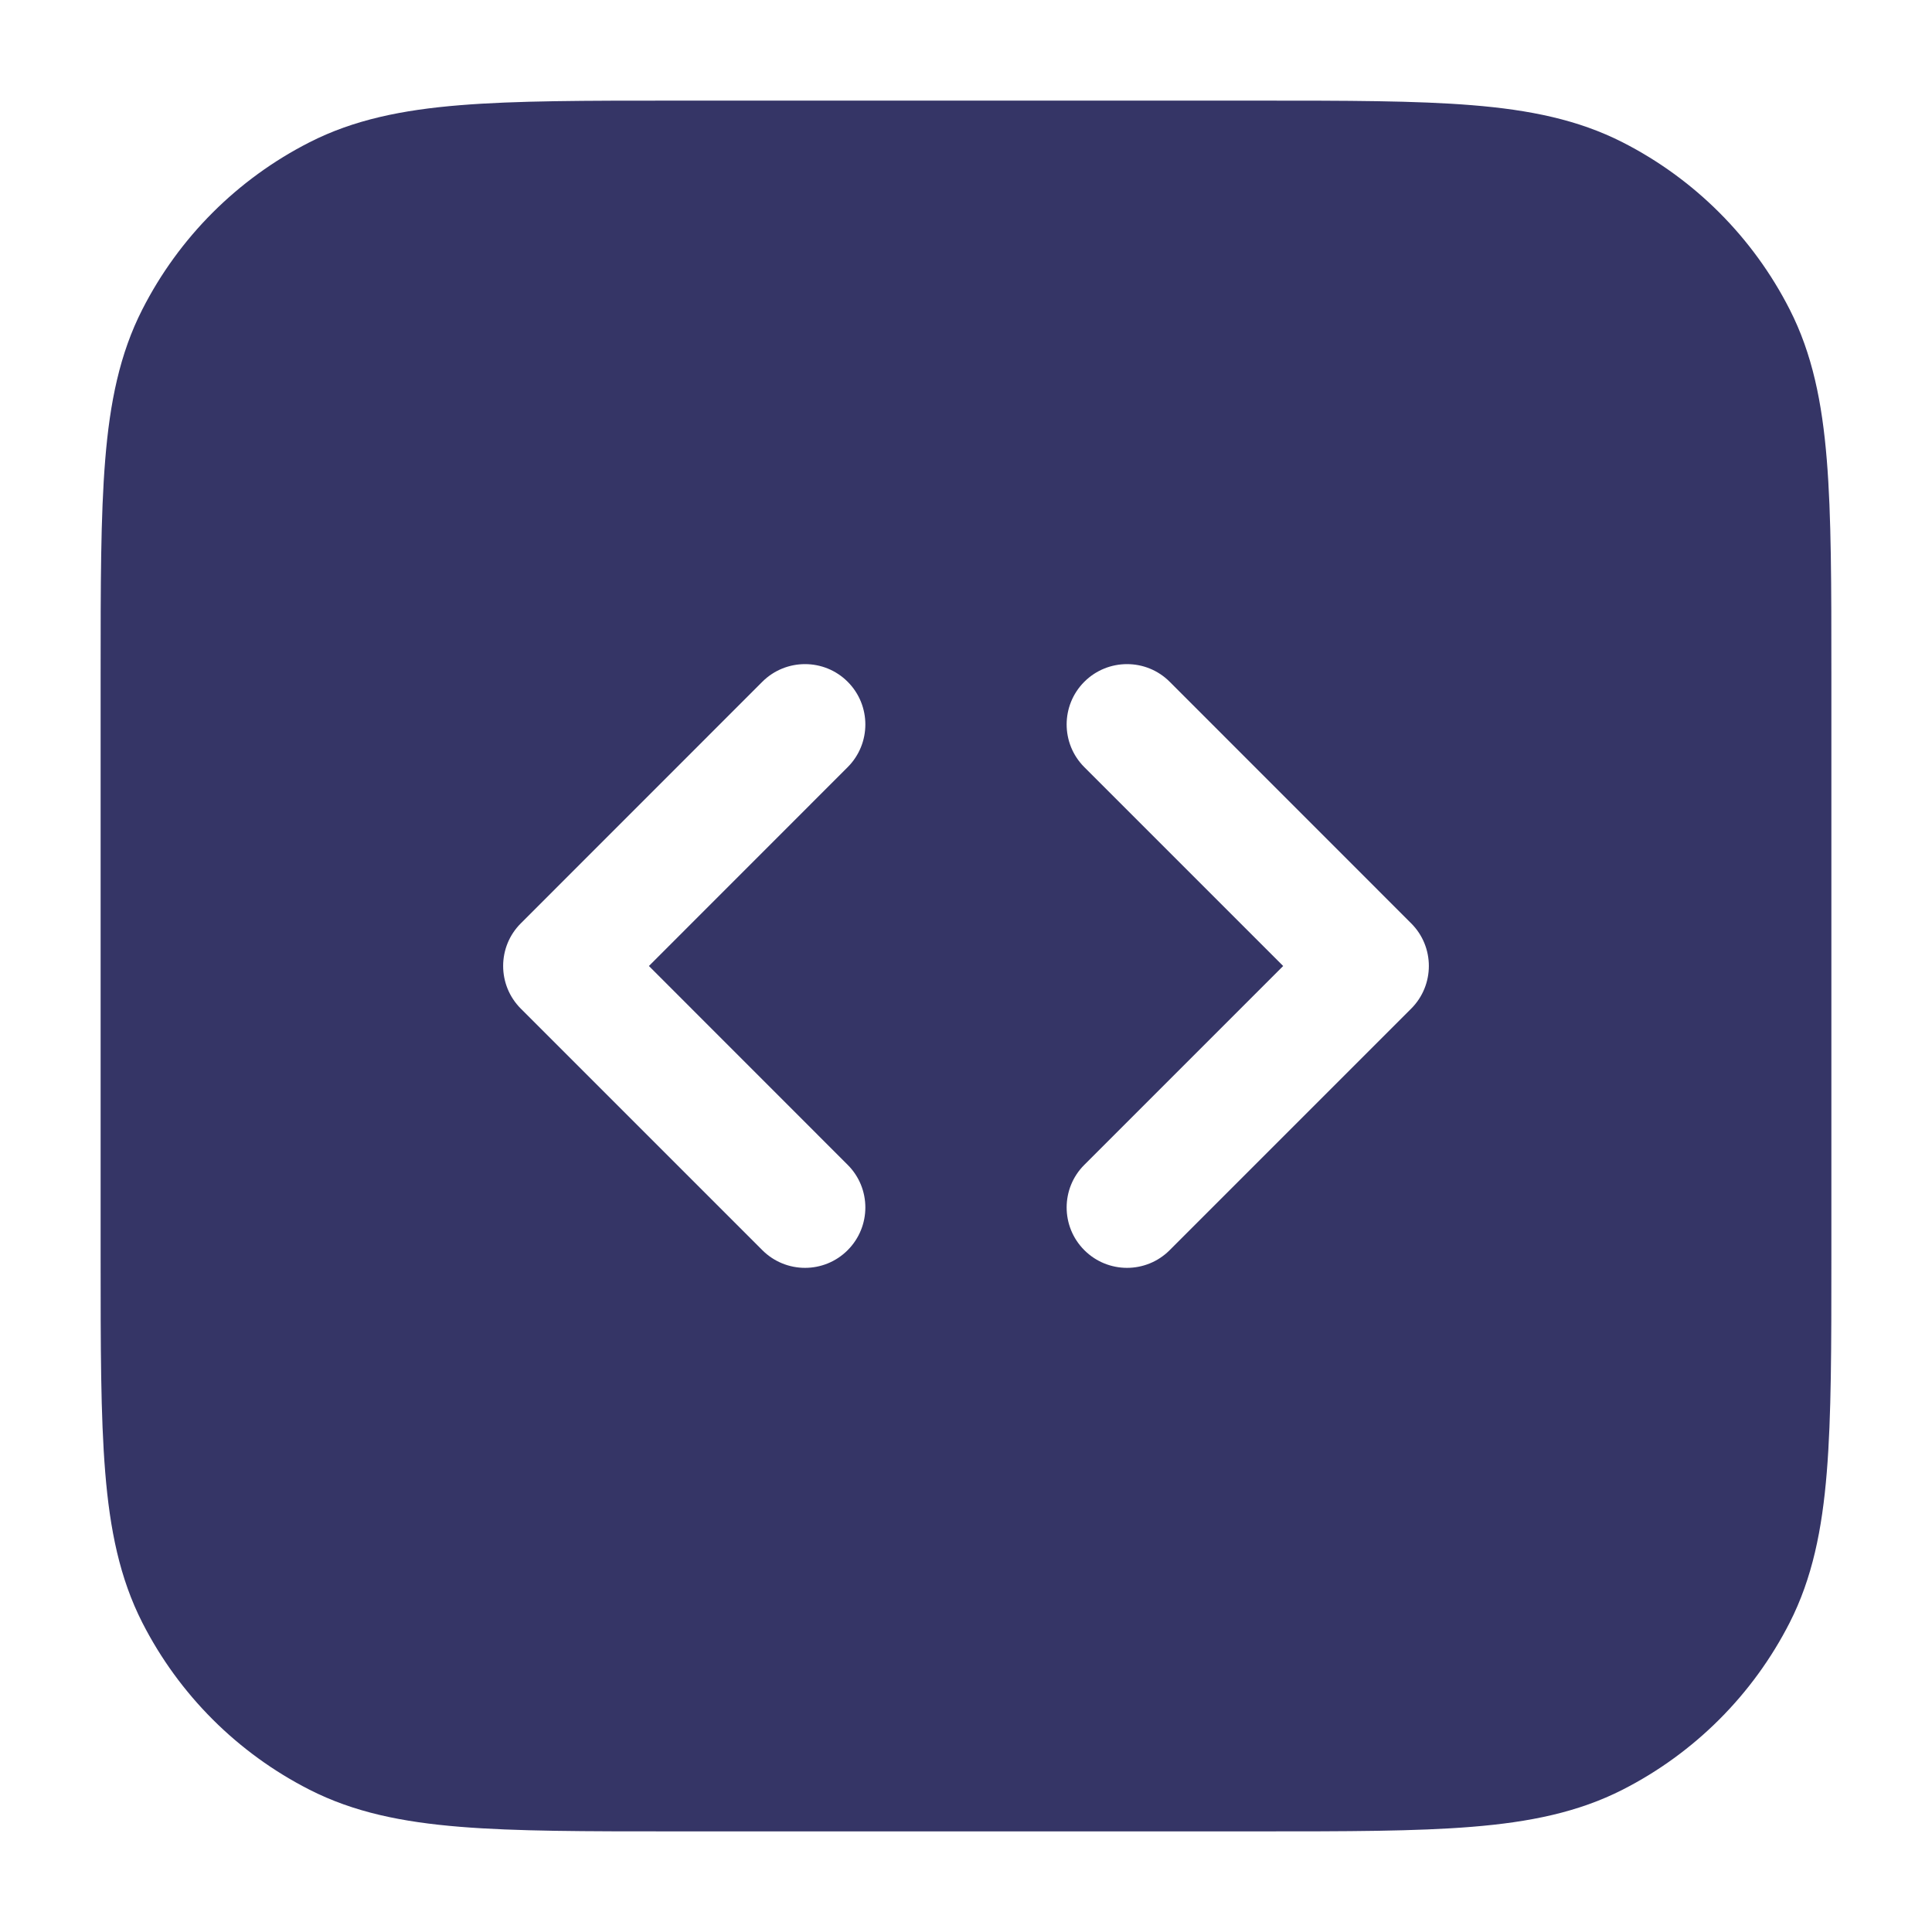 <svg width="24" height="24" viewBox="0 0 24 24" fill="none" xmlns="http://www.w3.org/2000/svg">
<path fill-rule="evenodd" clip-rule="evenodd" d="M8.367 1.25H15.633C16.725 1.25 17.591 1.25 18.288 1.307C19.002 1.365 19.605 1.487 20.157 1.768C21.05 2.223 21.777 2.95 22.232 3.844C22.513 4.395 22.635 4.998 22.693 5.712C22.75 6.409 22.75 7.275 22.75 8.367V15.633C22.75 16.725 22.75 17.591 22.693 18.288C22.635 19.002 22.513 19.605 22.232 20.157C21.777 21.05 21.05 21.777 20.157 22.232C19.605 22.513 19.002 22.635 18.288 22.693C17.591 22.75 16.725 22.75 15.633 22.75H8.367C7.275 22.75 6.409 22.75 5.712 22.693C4.998 22.635 4.395 22.513 3.844 22.232C2.95 21.777 2.223 21.05 1.768 20.157C1.487 19.605 1.365 19.002 1.307 18.288C1.25 17.591 1.25 16.725 1.25 15.633V8.367C1.25 7.275 1.25 6.409 1.307 5.712C1.365 4.998 1.487 4.395 1.768 3.844C2.223 2.95 2.95 2.223 3.844 1.768C4.395 1.487 4.998 1.365 5.712 1.307C6.409 1.25 7.275 1.25 8.367 1.25ZM10.53 8.469C10.823 8.762 10.823 9.237 10.53 9.53L8.061 12L10.53 14.47C10.823 14.762 10.823 15.237 10.53 15.53C10.238 15.823 9.763 15.823 9.47 15.53L6.47 12.53C6.177 12.237 6.177 11.762 6.47 11.47L9.47 8.469C9.763 8.177 10.238 8.177 10.53 8.469ZM13.47 8.469C13.763 8.177 14.238 8.177 14.53 8.469L17.53 11.47C17.823 11.762 17.823 12.237 17.53 12.53L14.53 15.53C14.238 15.823 13.763 15.823 13.47 15.53C13.177 15.237 13.177 14.762 13.47 14.47L15.94 12L13.47 9.53C13.177 9.237 13.177 8.762 13.47 8.469Z" fill="#353566"/>
</svg>
